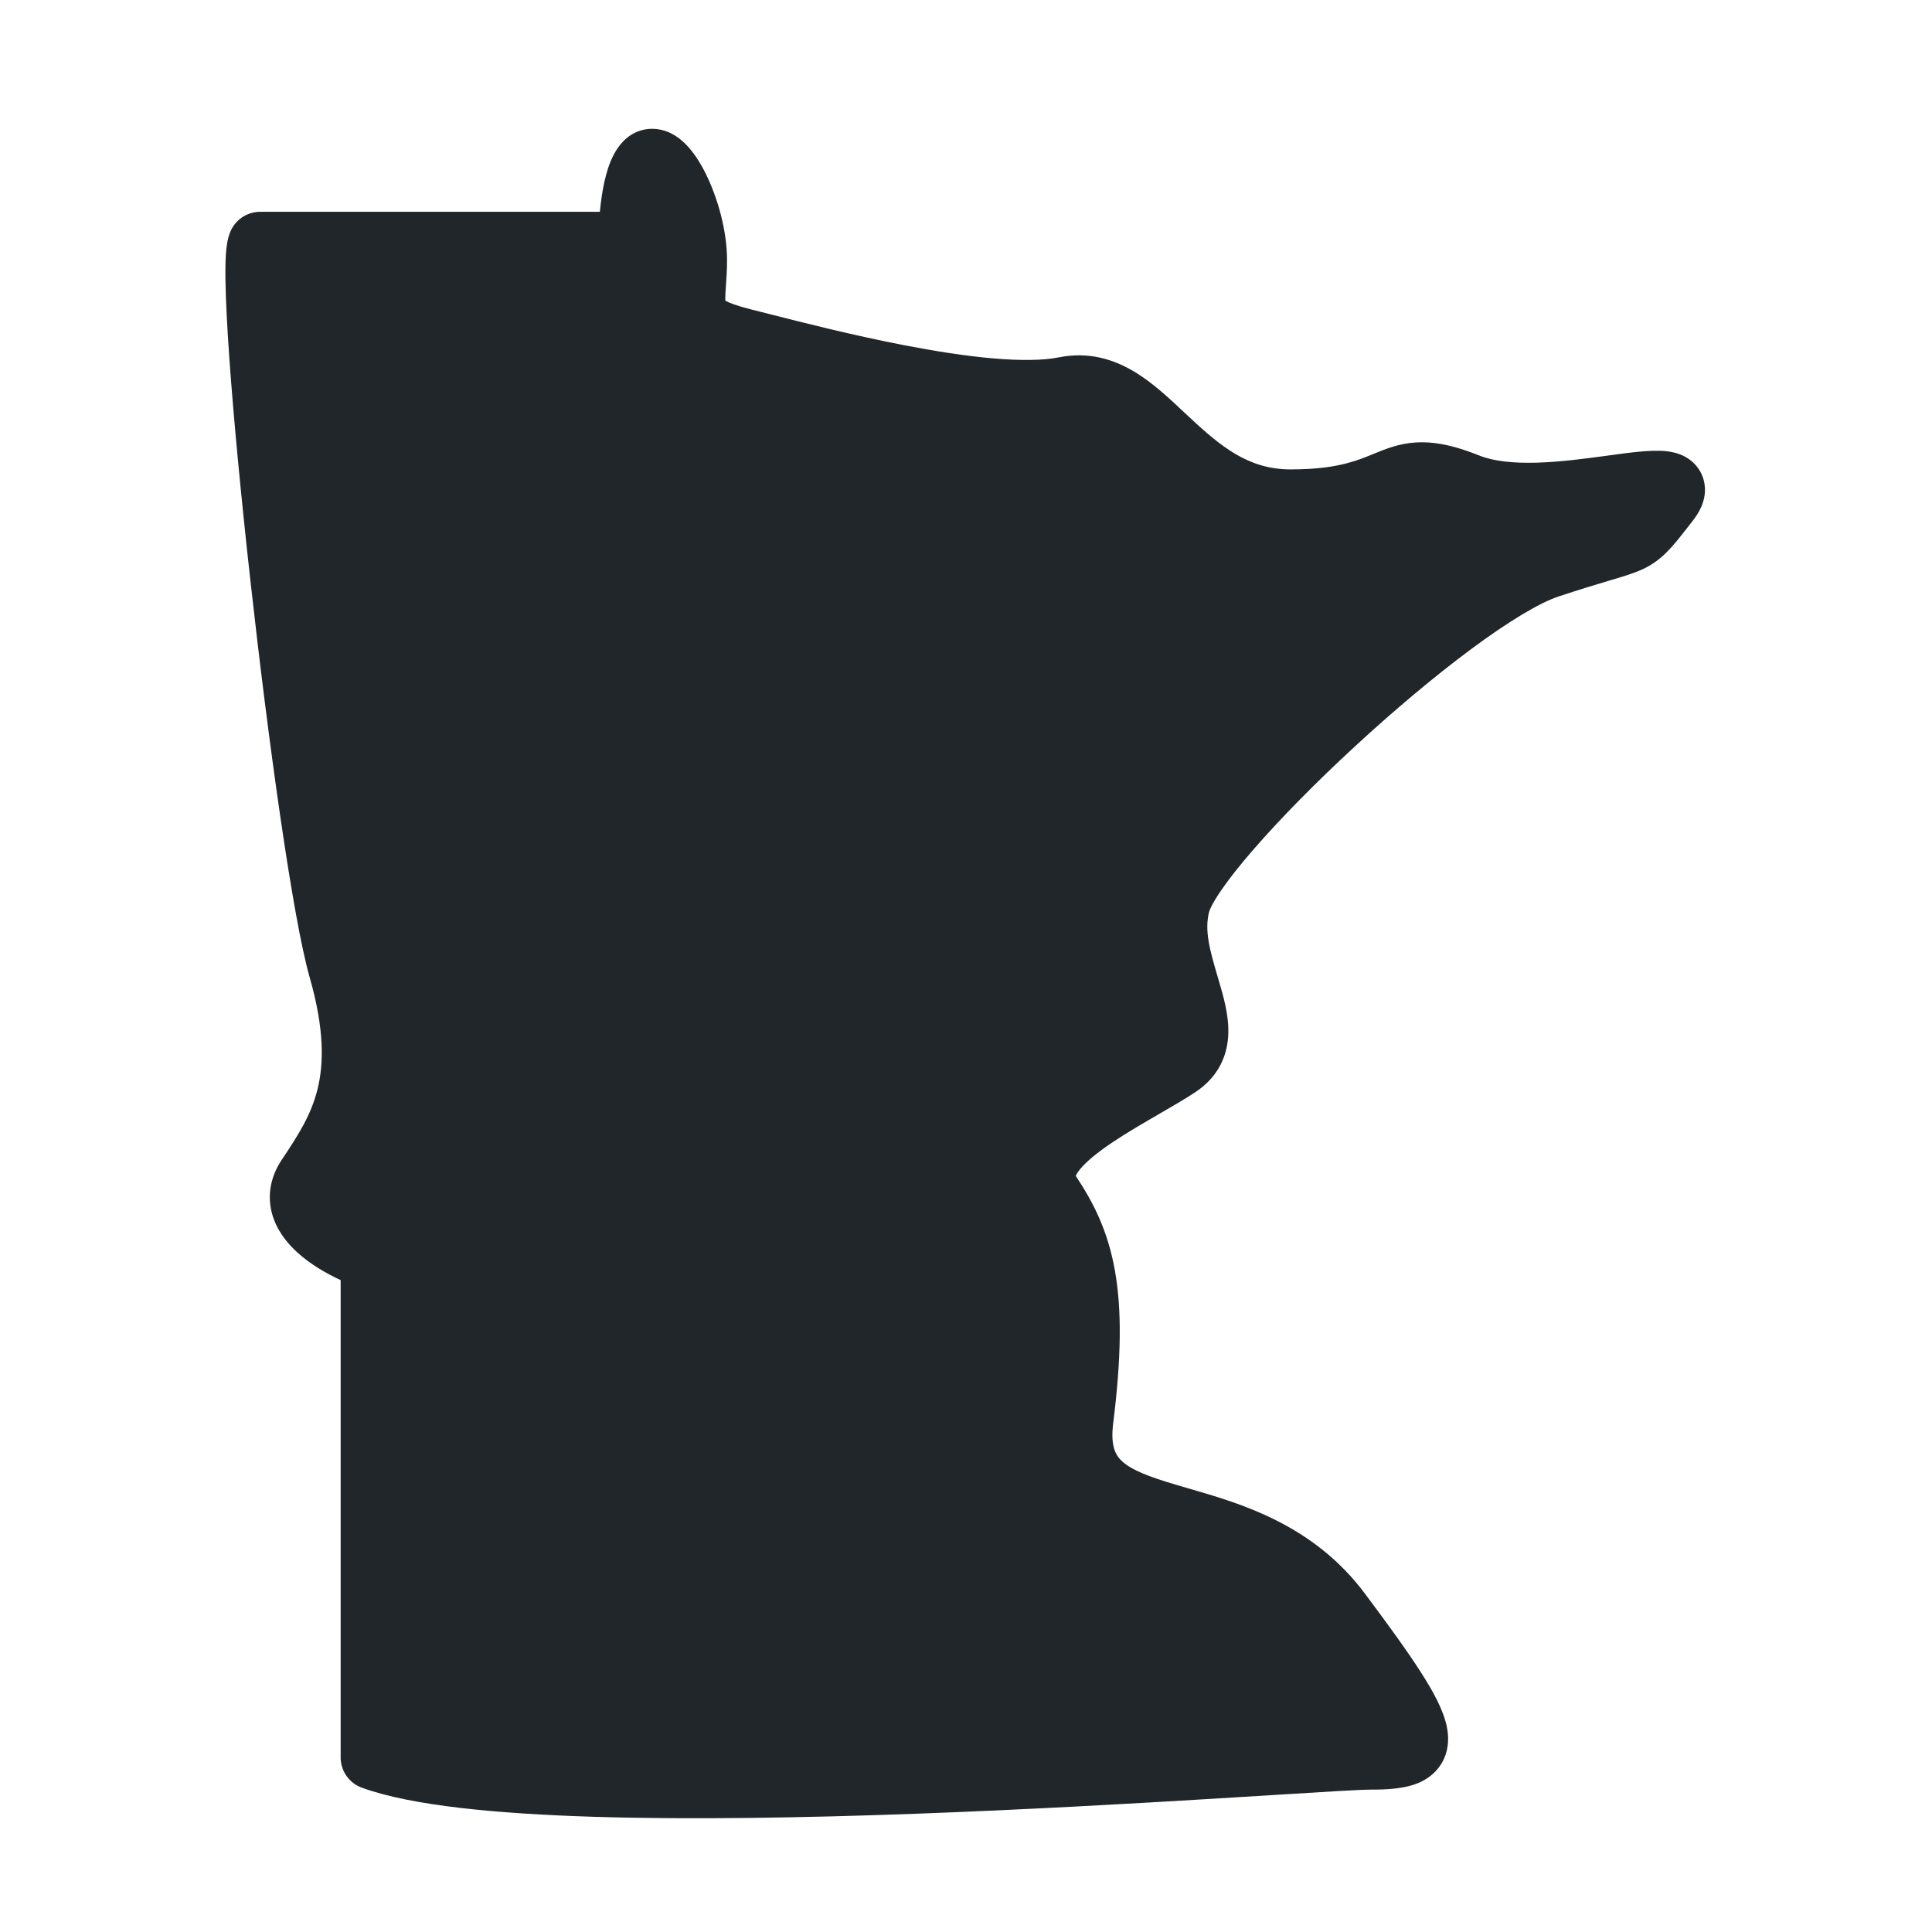 <svg width="60" height="60" viewBox="0 0 60 60" fill="none" xmlns="http://www.w3.org/2000/svg">
<path d="M18.579 7.578H8.697C8.318 7.578 8.014 7.802 8.004 8.181C7.911 11.528 9.664 26.875 10.579 30.078C11.579 33.578 10.579 35.078 9.579 36.578C8.938 37.539 9.964 38.35 10.912 38.806C11.3 38.993 11.579 39.368 11.579 39.799V53.878C11.579 54.298 11.836 54.676 12.244 54.779C18.749 56.436 40.651 54.578 42.579 54.578C44.579 54.578 44.579 54.078 41.579 50.078C38.579 46.078 33.079 48.078 33.579 44.078C34.079 40.078 33.579 38.578 32.579 37.078C31.579 35.578 35.079 34.078 36.579 33.078C38.079 32.078 36.079 30.078 36.579 28.078C37.079 26.078 45.079 18.578 48.079 17.578C51.079 16.578 50.579 17.078 51.766 15.578C52.954 14.078 48.079 16.078 45.579 15.078C43.079 14.078 43.579 15.578 40.079 15.578C36.579 15.578 35.579 11.578 33.079 12.078C30.579 12.578 25.079 11.078 23.079 10.578C21.079 10.078 21.579 9.578 21.579 8.078C21.579 6.578 20.579 4.578 20.079 5.078C19.832 5.326 19.699 5.968 19.634 6.58C19.575 7.129 19.131 7.578 18.579 7.578Z" fill="#21262A"/>
<path fill-rule="evenodd" clip-rule="evenodd" d="M20.561 7.767C20.473 8.229 20.067 8.578 19.579 8.578H9.001C9.001 8.609 9.001 8.641 9.002 8.674C9.01 9.242 9.05 10.019 9.116 10.953C9.247 12.818 9.48 15.257 9.76 17.78C10.326 22.873 11.069 28.152 11.54 29.803C12.076 31.679 12.101 33.112 11.799 34.321C11.507 35.49 10.925 36.363 10.437 37.093L10.411 37.133C10.397 37.154 10.389 37.17 10.384 37.18C10.398 37.212 10.445 37.293 10.578 37.414C10.908 37.716 11.462 37.985 11.895 38.13C12.303 38.266 12.579 38.648 12.579 39.078V53.833C13.886 54.152 15.949 54.343 18.493 54.422C21.468 54.515 24.958 54.453 28.355 54.329C31.749 54.204 35.037 54.017 37.604 53.861C38.224 53.824 38.805 53.788 39.339 53.754C40.985 53.652 42.171 53.578 42.579 53.578C42.651 53.578 42.717 53.578 42.779 53.576C42.699 53.428 42.589 53.241 42.44 53.008C42.071 52.432 41.527 51.676 40.779 50.678C39.592 49.095 37.963 48.618 36.311 48.134C36.201 48.102 36.092 48.069 35.982 48.037C35.171 47.797 34.216 47.497 33.532 46.888C32.742 46.186 32.43 45.206 32.587 43.954C32.831 41.999 32.819 40.737 32.657 39.815C32.499 38.923 32.193 38.302 31.747 37.633C31.52 37.293 31.396 36.909 31.402 36.501C31.409 36.104 31.537 35.753 31.704 35.463C32.022 34.909 32.553 34.449 33.05 34.084C33.565 33.706 34.153 33.355 34.677 33.05C34.787 32.986 34.893 32.925 34.996 32.865C35.404 32.629 35.751 32.428 36.024 32.246C36.136 32.171 36.139 32.138 36.145 32.072L36.145 32.07C36.159 31.914 36.119 31.67 35.992 31.228C35.967 31.139 35.938 31.042 35.906 30.937C35.672 30.171 35.317 29.003 35.609 27.836C35.717 27.404 35.984 26.945 36.268 26.529C36.57 26.088 36.961 25.596 37.409 25.079C38.307 24.044 39.475 22.861 40.713 21.718C41.952 20.575 43.276 19.457 44.491 18.556C45.676 17.677 46.849 16.934 47.763 16.63C48.159 16.497 48.496 16.391 48.784 16.302C48.461 16.333 48.128 16.357 47.797 16.367C46.959 16.392 46.022 16.333 45.208 16.007C44.644 15.781 44.34 15.735 44.157 15.735C43.992 15.735 43.853 15.771 43.575 15.882C43.531 15.899 43.484 15.919 43.432 15.94C43.161 16.052 42.787 16.206 42.313 16.328C41.738 16.476 41.028 16.578 40.079 16.578C37.897 16.578 36.513 15.301 35.52 14.37C35.494 14.346 35.469 14.322 35.444 14.299C34.951 13.836 34.587 13.495 34.215 13.268C33.869 13.057 33.593 12.995 33.275 13.059C32.511 13.212 31.587 13.202 30.656 13.121C29.71 13.039 28.689 12.876 27.701 12.685C26.047 12.365 24.435 11.954 23.379 11.686C23.177 11.634 22.994 11.588 22.836 11.548C21.865 11.305 20.943 10.959 20.63 10.02C20.501 9.631 20.518 9.237 20.534 8.973C20.539 8.884 20.545 8.801 20.551 8.72C20.565 8.514 20.579 8.319 20.579 8.078C20.579 7.979 20.573 7.874 20.561 7.767ZM42.974 54.031C42.974 54.031 42.974 54.03 42.974 54.029L42.974 54.031ZM10.378 37.195C10.378 37.195 10.378 37.195 10.378 37.194L10.378 37.195ZM21.911 5.381C22.278 6.116 22.579 7.144 22.579 8.078C22.579 8.397 22.558 8.695 22.542 8.915C22.538 8.981 22.533 9.04 22.53 9.09C22.523 9.215 22.523 9.291 22.524 9.336C22.634 9.399 22.863 9.493 23.322 9.608C23.489 9.65 23.678 9.698 23.886 9.751C24.946 10.021 26.491 10.414 28.081 10.721C29.031 10.905 29.979 11.055 30.83 11.129C31.695 11.204 32.397 11.195 32.883 11.098C33.815 10.911 34.601 11.161 35.256 11.56C35.814 11.9 36.326 12.383 36.768 12.799C36.809 12.837 36.849 12.874 36.888 12.911C37.895 13.855 38.761 14.578 40.079 14.578C40.879 14.578 41.42 14.493 41.813 14.391C42.143 14.306 42.38 14.209 42.645 14.101C42.706 14.076 42.768 14.051 42.833 14.025C43.18 13.886 43.604 13.735 44.157 13.735C44.693 13.735 45.264 13.875 45.95 14.15C46.386 14.324 46.996 14.39 47.738 14.368C48.467 14.346 49.222 14.245 49.921 14.15L49.934 14.148C50.27 14.102 50.602 14.057 50.893 14.029C51.172 14.002 51.491 13.982 51.77 14.015C51.908 14.031 52.113 14.069 52.317 14.176C52.543 14.295 52.807 14.526 52.909 14.906C53.003 15.252 52.915 15.552 52.84 15.728C52.763 15.91 52.653 16.07 52.55 16.199C52.491 16.274 52.434 16.347 52.378 16.419C51.949 16.968 51.617 17.394 51.028 17.671C50.749 17.802 50.417 17.901 50.053 18.009L49.965 18.035C49.581 18.15 49.083 18.298 48.395 18.527C47.809 18.722 46.856 19.292 45.682 20.163C44.538 21.012 43.269 22.081 42.07 23.188C40.87 24.295 39.757 25.425 38.92 26.39C38.501 26.873 38.162 27.302 37.919 27.658C37.658 28.04 37.566 28.253 37.549 28.321C37.401 28.914 37.574 29.507 37.815 30.333C37.848 30.444 37.881 30.559 37.916 30.678C38.039 31.112 38.187 31.68 38.138 32.243C38.081 32.894 37.77 33.486 37.134 33.91C36.802 34.131 36.382 34.374 35.968 34.613C35.873 34.669 35.777 34.724 35.684 34.778C35.161 35.082 34.655 35.388 34.233 35.697C33.792 36.02 33.542 36.279 33.438 36.459C33.423 36.486 33.414 36.506 33.408 36.52C33.409 36.521 33.41 36.522 33.411 36.523C33.965 37.355 34.408 38.233 34.626 39.467C34.839 40.67 34.827 42.157 34.571 44.202C34.478 44.95 34.666 45.22 34.861 45.393C35.16 45.66 35.674 45.86 36.55 46.119C36.672 46.155 36.798 46.192 36.929 46.23C38.532 46.693 40.776 47.341 42.379 49.478C43.131 50.481 43.712 51.287 44.124 51.929C44.514 52.538 44.831 53.116 44.934 53.632C44.99 53.911 45.004 54.266 44.844 54.62C44.677 54.991 44.386 55.216 44.111 55.344C43.647 55.56 43.052 55.578 42.579 55.578C42.238 55.578 41.168 55.645 39.573 55.744C39.018 55.778 38.399 55.817 37.725 55.858C35.153 56.014 31.846 56.202 28.428 56.328C25.013 56.453 21.471 56.516 18.431 56.422C15.439 56.328 12.784 56.081 11.237 55.518C10.842 55.374 10.579 54.999 10.579 54.578V39.755C10.126 39.546 9.63 39.257 9.23 38.892C8.918 38.607 8.589 38.208 8.448 37.69C8.295 37.125 8.4 36.544 8.747 36.023C9.254 35.262 9.656 34.646 9.859 33.836C10.056 33.045 10.082 31.978 9.617 30.353C9.089 28.504 8.332 23.034 7.773 18.001C7.49 15.462 7.255 12.995 7.12 11.094C7.054 10.146 7.011 9.326 7.002 8.704C6.997 8.394 7.001 8.117 7.016 7.891C7.023 7.778 7.035 7.662 7.054 7.553C7.069 7.462 7.102 7.297 7.184 7.131C7.354 6.792 7.7 6.578 8.079 6.578H18.629C18.645 6.413 18.665 6.244 18.69 6.078C18.732 5.802 18.793 5.506 18.881 5.234C18.962 4.988 19.102 4.641 19.372 4.371C19.637 4.106 20.01 3.958 20.416 4.011C20.762 4.055 21.019 4.232 21.175 4.366C21.489 4.635 21.733 5.025 21.911 5.381Z" fill="#21262A"/>
<path d="M23.787 25.496V17H20.823L18.975 22.448H18.927L16.995 17H14.079V25.496H16.011L15.963 19.484H15.999L18.147 25.496H19.587L21.795 19.484H21.831L21.783 25.496H23.787Z" fill="#21262A"/>
<path d="M33.268 25.496V17H31.276L31.324 22.544H31.288L27.88 17H25.54V25.496H27.532L27.484 19.94H27.52L30.94 25.496H33.268Z" fill="#21262A"/>
</svg>
